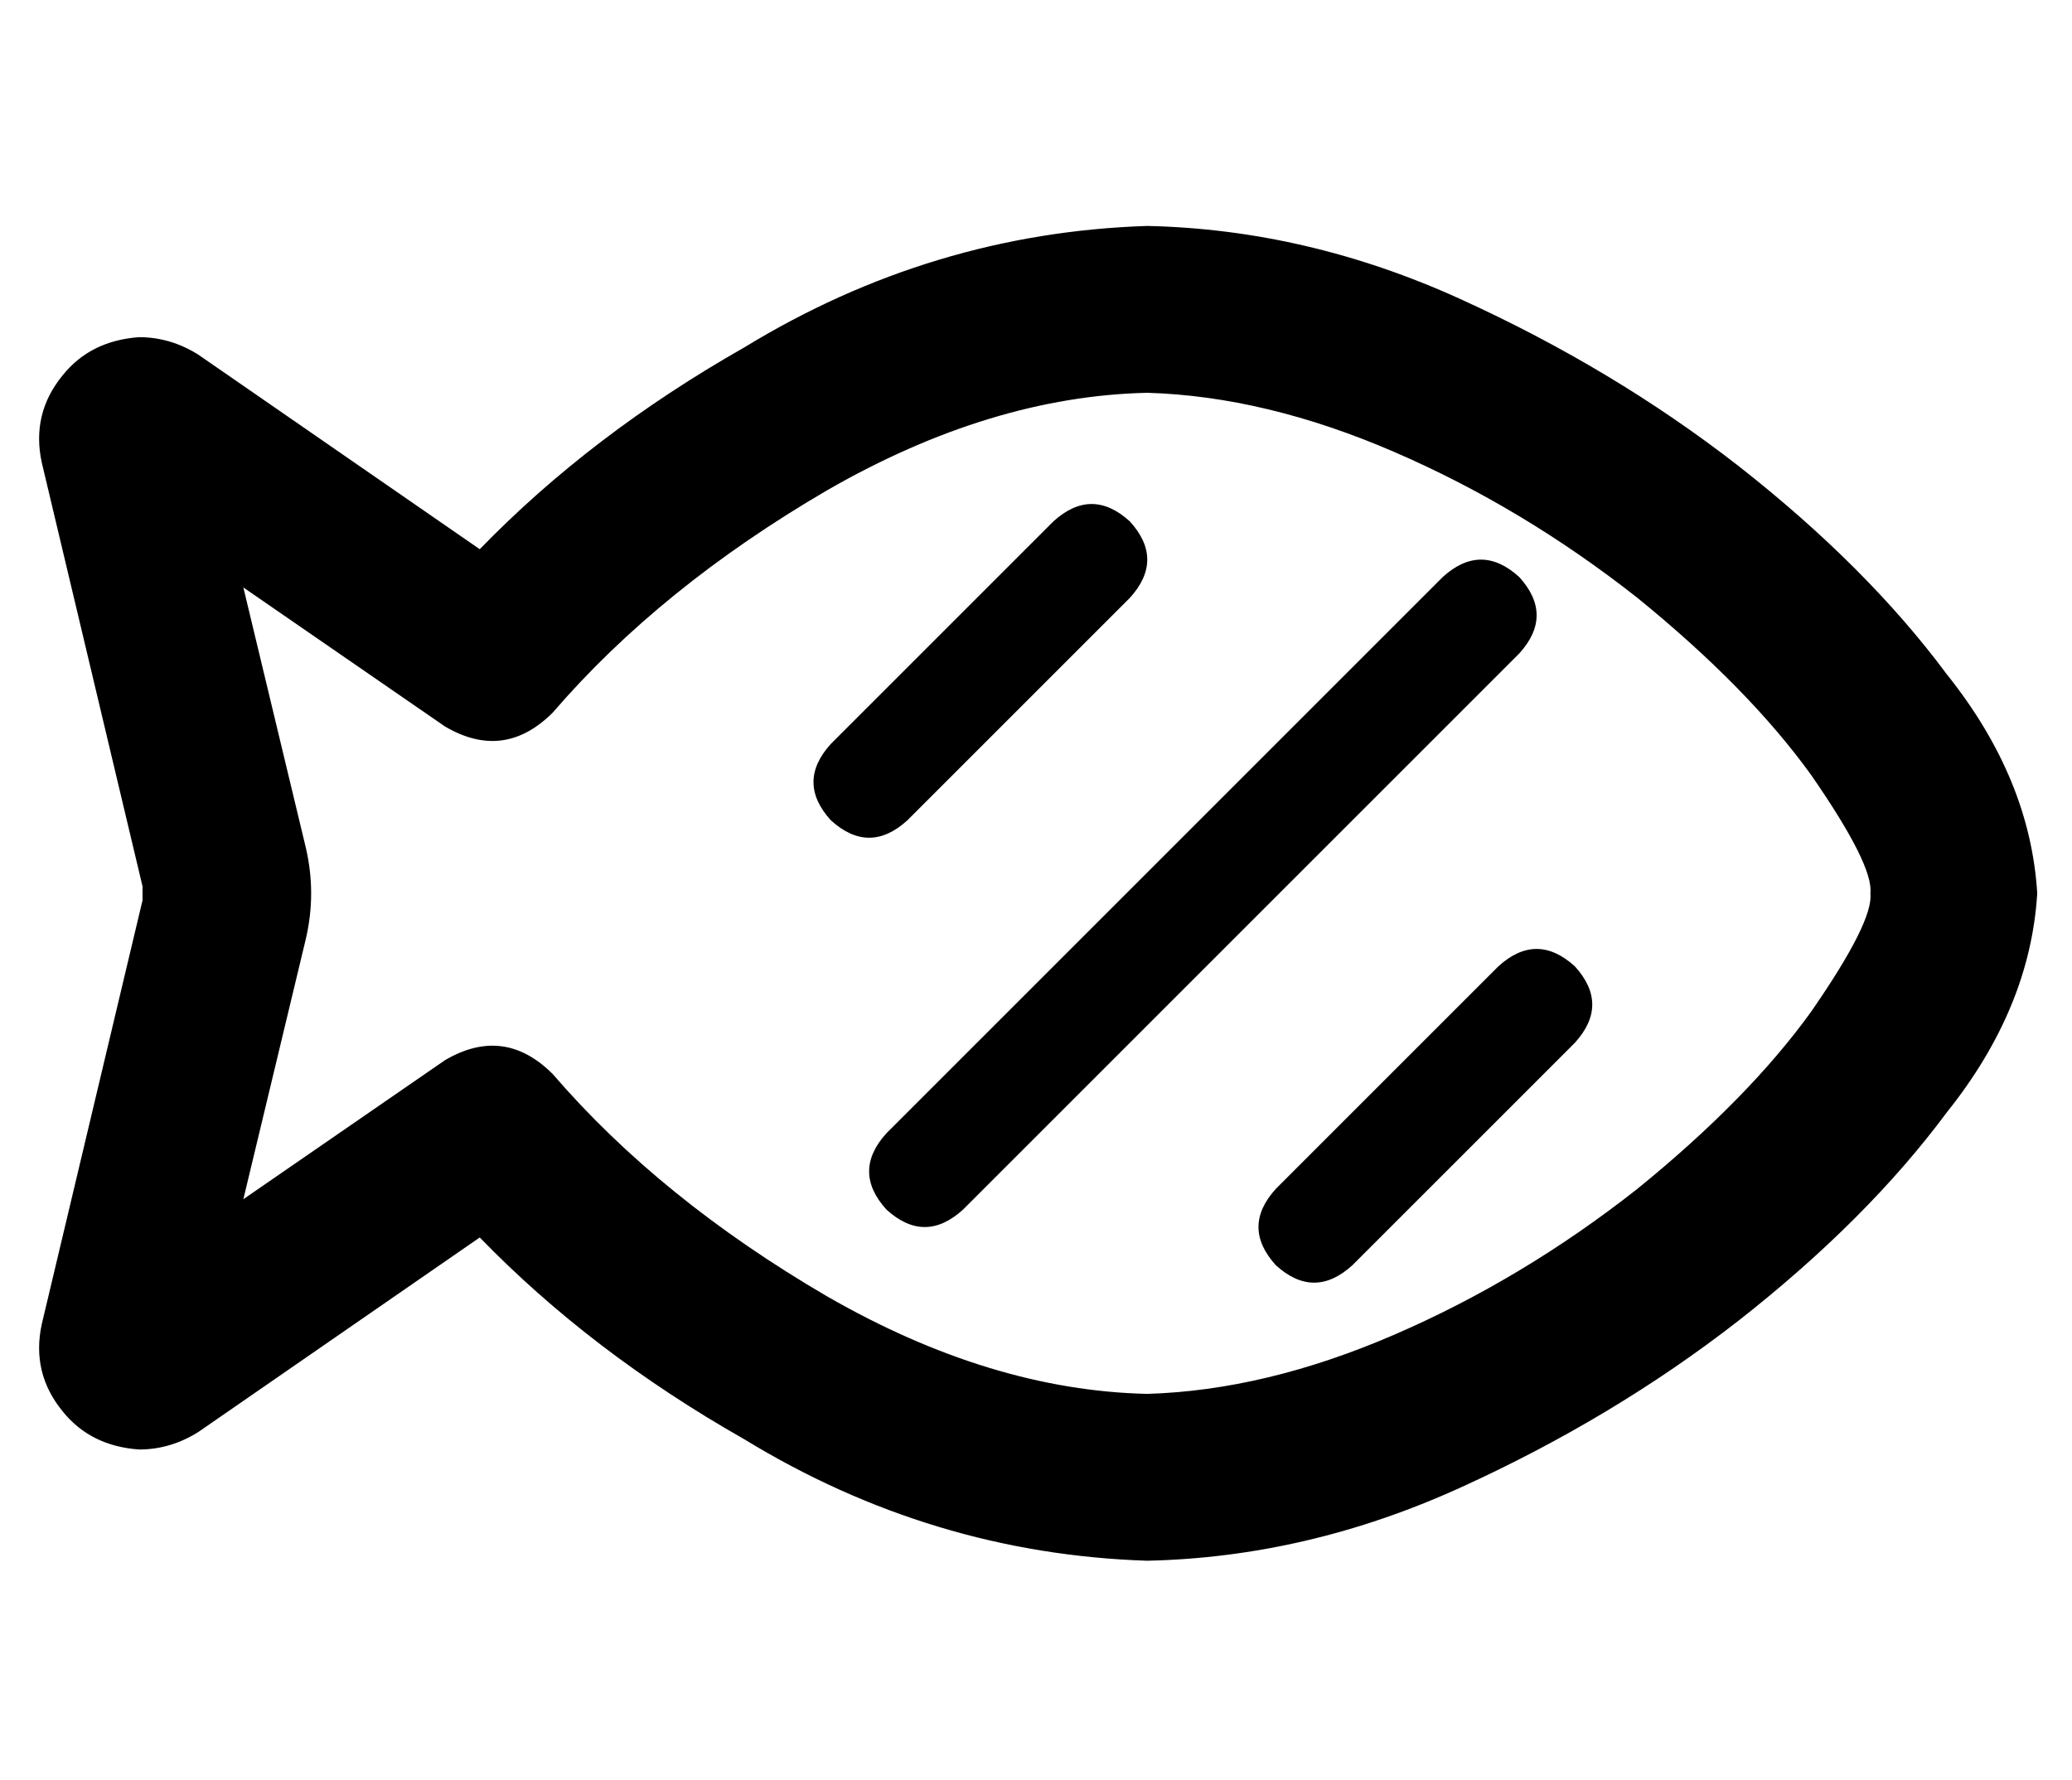 <?xml version="1.0" standalone="no"?>
<!DOCTYPE svg PUBLIC "-//W3C//DTD SVG 1.1//EN" "http://www.w3.org/Graphics/SVG/1.1/DTD/svg11.dtd" >
<svg xmlns="http://www.w3.org/2000/svg" xmlns:xlink="http://www.w3.org/1999/xlink" version="1.1" viewBox="-10 -40 596 512">
   <path fill="currentColor"
d="M149 165q31 -36 79 -64q47 -27 92 -28q34 1 71 17t70 42q32 26 50 51q18 26 17 34q1 8 -17 34q-18 25 -50 51q-33 26 -70 42t-71 17q-45 -1 -92 -28q-48 -28 -79 -64q-14 -14 -31 -4l-58 40v0l18 -75v0q3 -13 0 -26l-18 -75v0l58 40v0q17 10 31 -4v0zM320 25
q-62 2 -116 35q-44 25 -76 58l-81 -56v0q-8 -5 -17 -5q-14 1 -22 11q-9 11 -6 25l29 122v0v4l-29 122v0q-3 14 6 25q8 10 22 11q9 0 17 -5l81 -56v0q32 33 76 58q54 33 116 35q46 -1 90 -21t80 -48q37 -29 60 -60q24 -30 26 -63q-2 -33 -26 -63q-23 -31 -60 -60
q-36 -28 -80 -48t-90 -21v0zM315 132q10 -11 0 -22q-11 -10 -22 0l-64 64v0q-10 11 0 22q11 10 22 0l64 -64v0zM427 148q10 -11 0 -22q-11 -10 -22 0l-160 160v0q-10 11 0 22q11 10 22 0l160 -160v0zM443 260q10 -11 0 -22q-11 -10 -22 0l-64 64v0q-10 11 0 22q11 10 22 0
l64 -64v0z" />
</svg>

